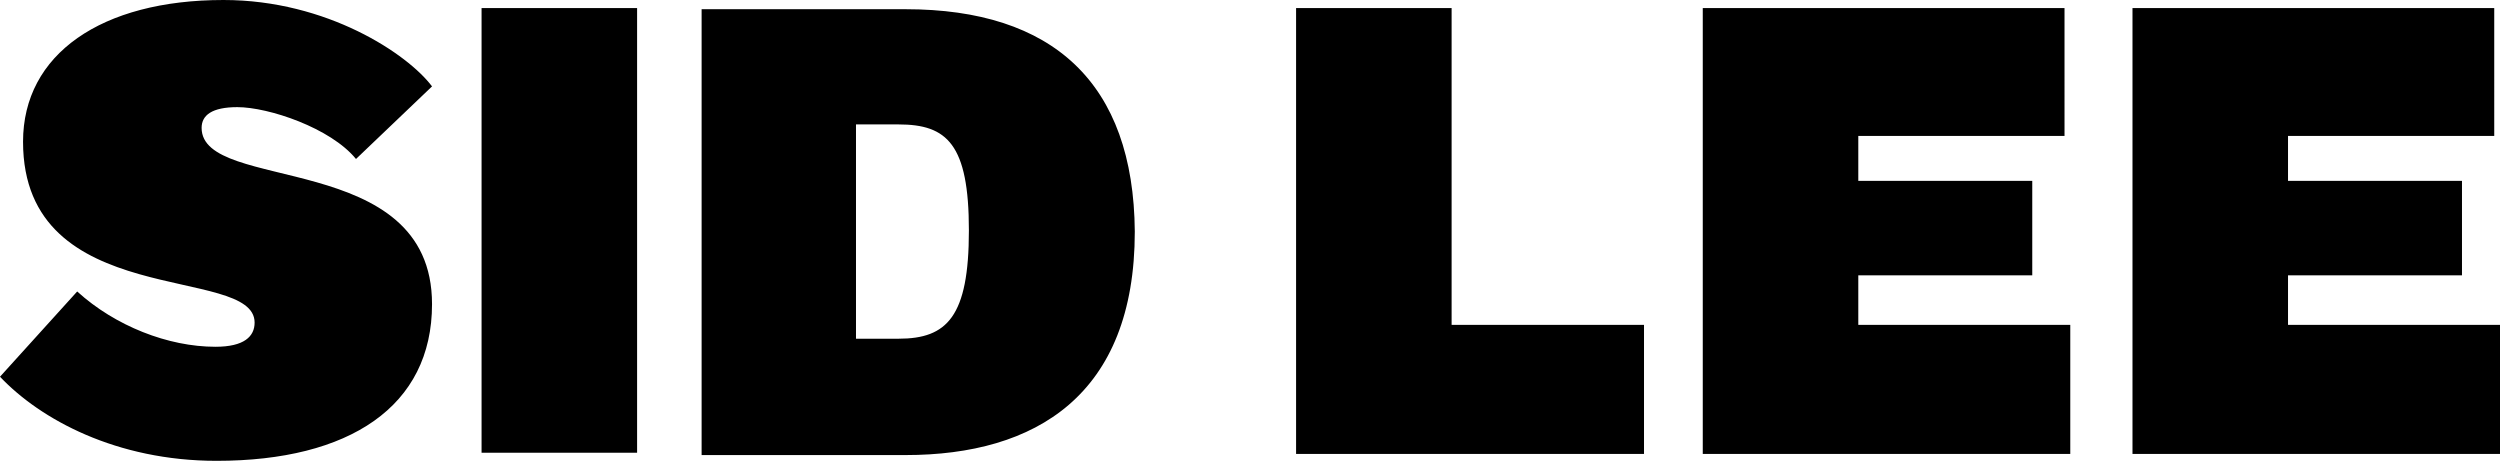 <?xml version="1.0" encoding="utf-8"?>
<!-- Generator: Adobe Illustrator 19.2.1, SVG Export Plug-In . SVG Version: 6.00 Build 0)  -->
<svg version="1.1" id="Layer_1" xmlns="http://www.w3.org/2000/svg" xmlns:xlink="http://www.w3.org/1999/xlink" x="0px" y="0px"
	 viewBox="0 0 217 40" style="enable-background:new 0 0 217 40;" xml:space="preserve">
<g>
	<path class="st0" d="M17.5,11.1c0-1.1,0.9-1.8,3.1-1.8c2.7,0,8.1,1.8,10.3,4.5l6.6-6.3C35.4,4.7,28.4,0,19.4,0C8.8,0,2,4.7,2,12.3
		c0,14.8,20.1,10.6,20.1,15.7c0,1.2-0.9,2.1-3.4,2.1c-4.1,0-8.7-1.8-12-4.8L0,32.7C3.5,36.4,10.1,40,18.8,40
		c11.5,0,18.7-4.7,18.7-13.6C37.5,12.9,17.5,16.8,17.5,11.1z M41.8,39.3h13.5V0.7H41.8V39.3z M78.6,0.8H60.9v38.7h17.7
		c11.3,0,19.9-5.2,19.9-19.4C98.4,7.2,91.4,0.8,78.6,0.8z M78,29.4h-3.7V10.8H78c4.2,0,6.1,1.7,6.1,9.2S82.2,29.4,78,29.4z M126,0.7
		h-13.5v38.7h30.2V28.2H126V0.7z M161.3,23.9h15.1v-8.2h-15.1v-3.9h17.9V0.7h-31.4v38.7h31.9V28.2h-18.4V23.9z M198.6,28.2v-4.3
		h15.1v-8.2h-15.1v-3.9h17.9V0.7h-31.4v38.7H217V28.2H198.6z"/>
</g>
</svg>

